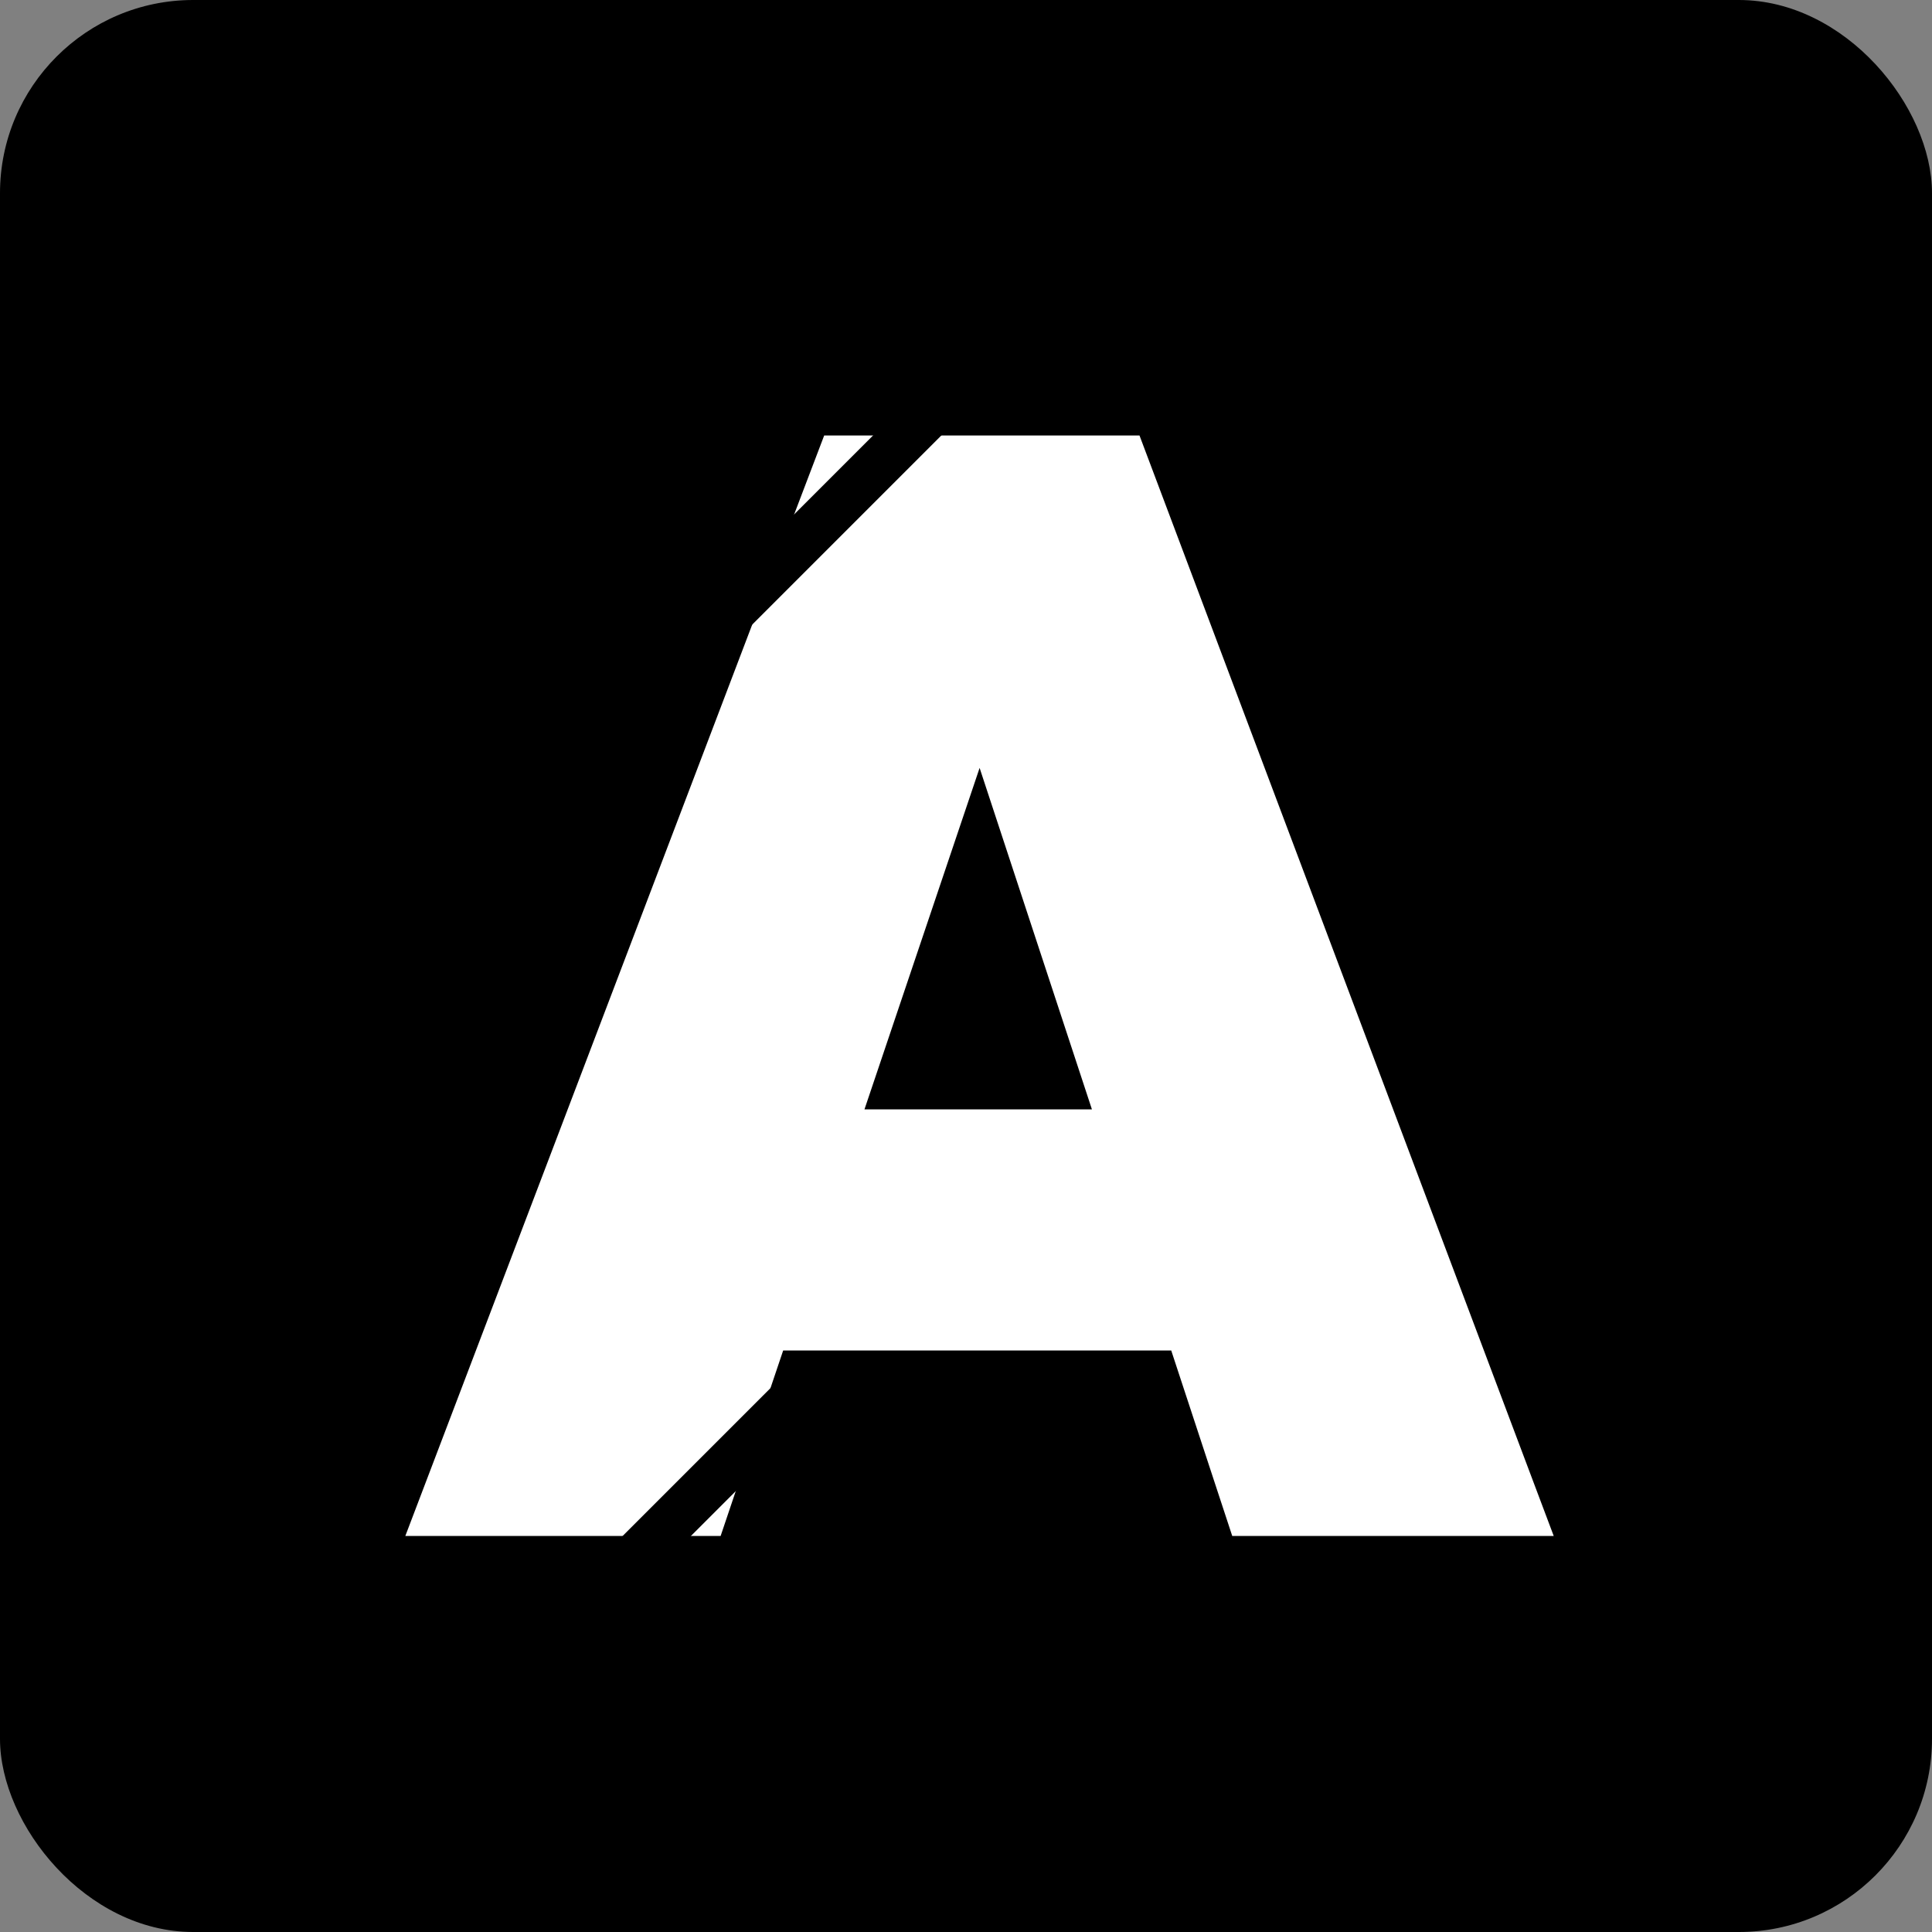 <svg width="200" height="200" viewBox="0 0 200 200" fill="none" xmlns="http://www.w3.org/2000/svg">
	<rect x="0" y="0" width="200" height="200" fill="#808080" stroke="none"/>
	<g clip-path="url(#clip0_377_2)">
		<rect width="200" height="200" rx="20" fill="black" />
		<path
			d="M41.96 159L85.32 45.08H117.96L160.84 159H127.56L95.72 62.2H107.24L74.6 159H41.96ZM70.12 139.8V114.84H133.8V139.8H70.12Z"
			fill="white" />
		<line x1="84.224" y1="142.768" x2="58.768" y2="168.224" stroke="black" stroke-width="5" />
		<line x1="97.224" y1="41.768" x2="71.768" y2="67.224" stroke="black" stroke-width="5" />
	</g>
	<defs>
		<clipPath id="clip0_377_2">
			<rect width="200" height="200" rx="20" fill="white" />
		</clipPath>
	</defs>
</svg>

